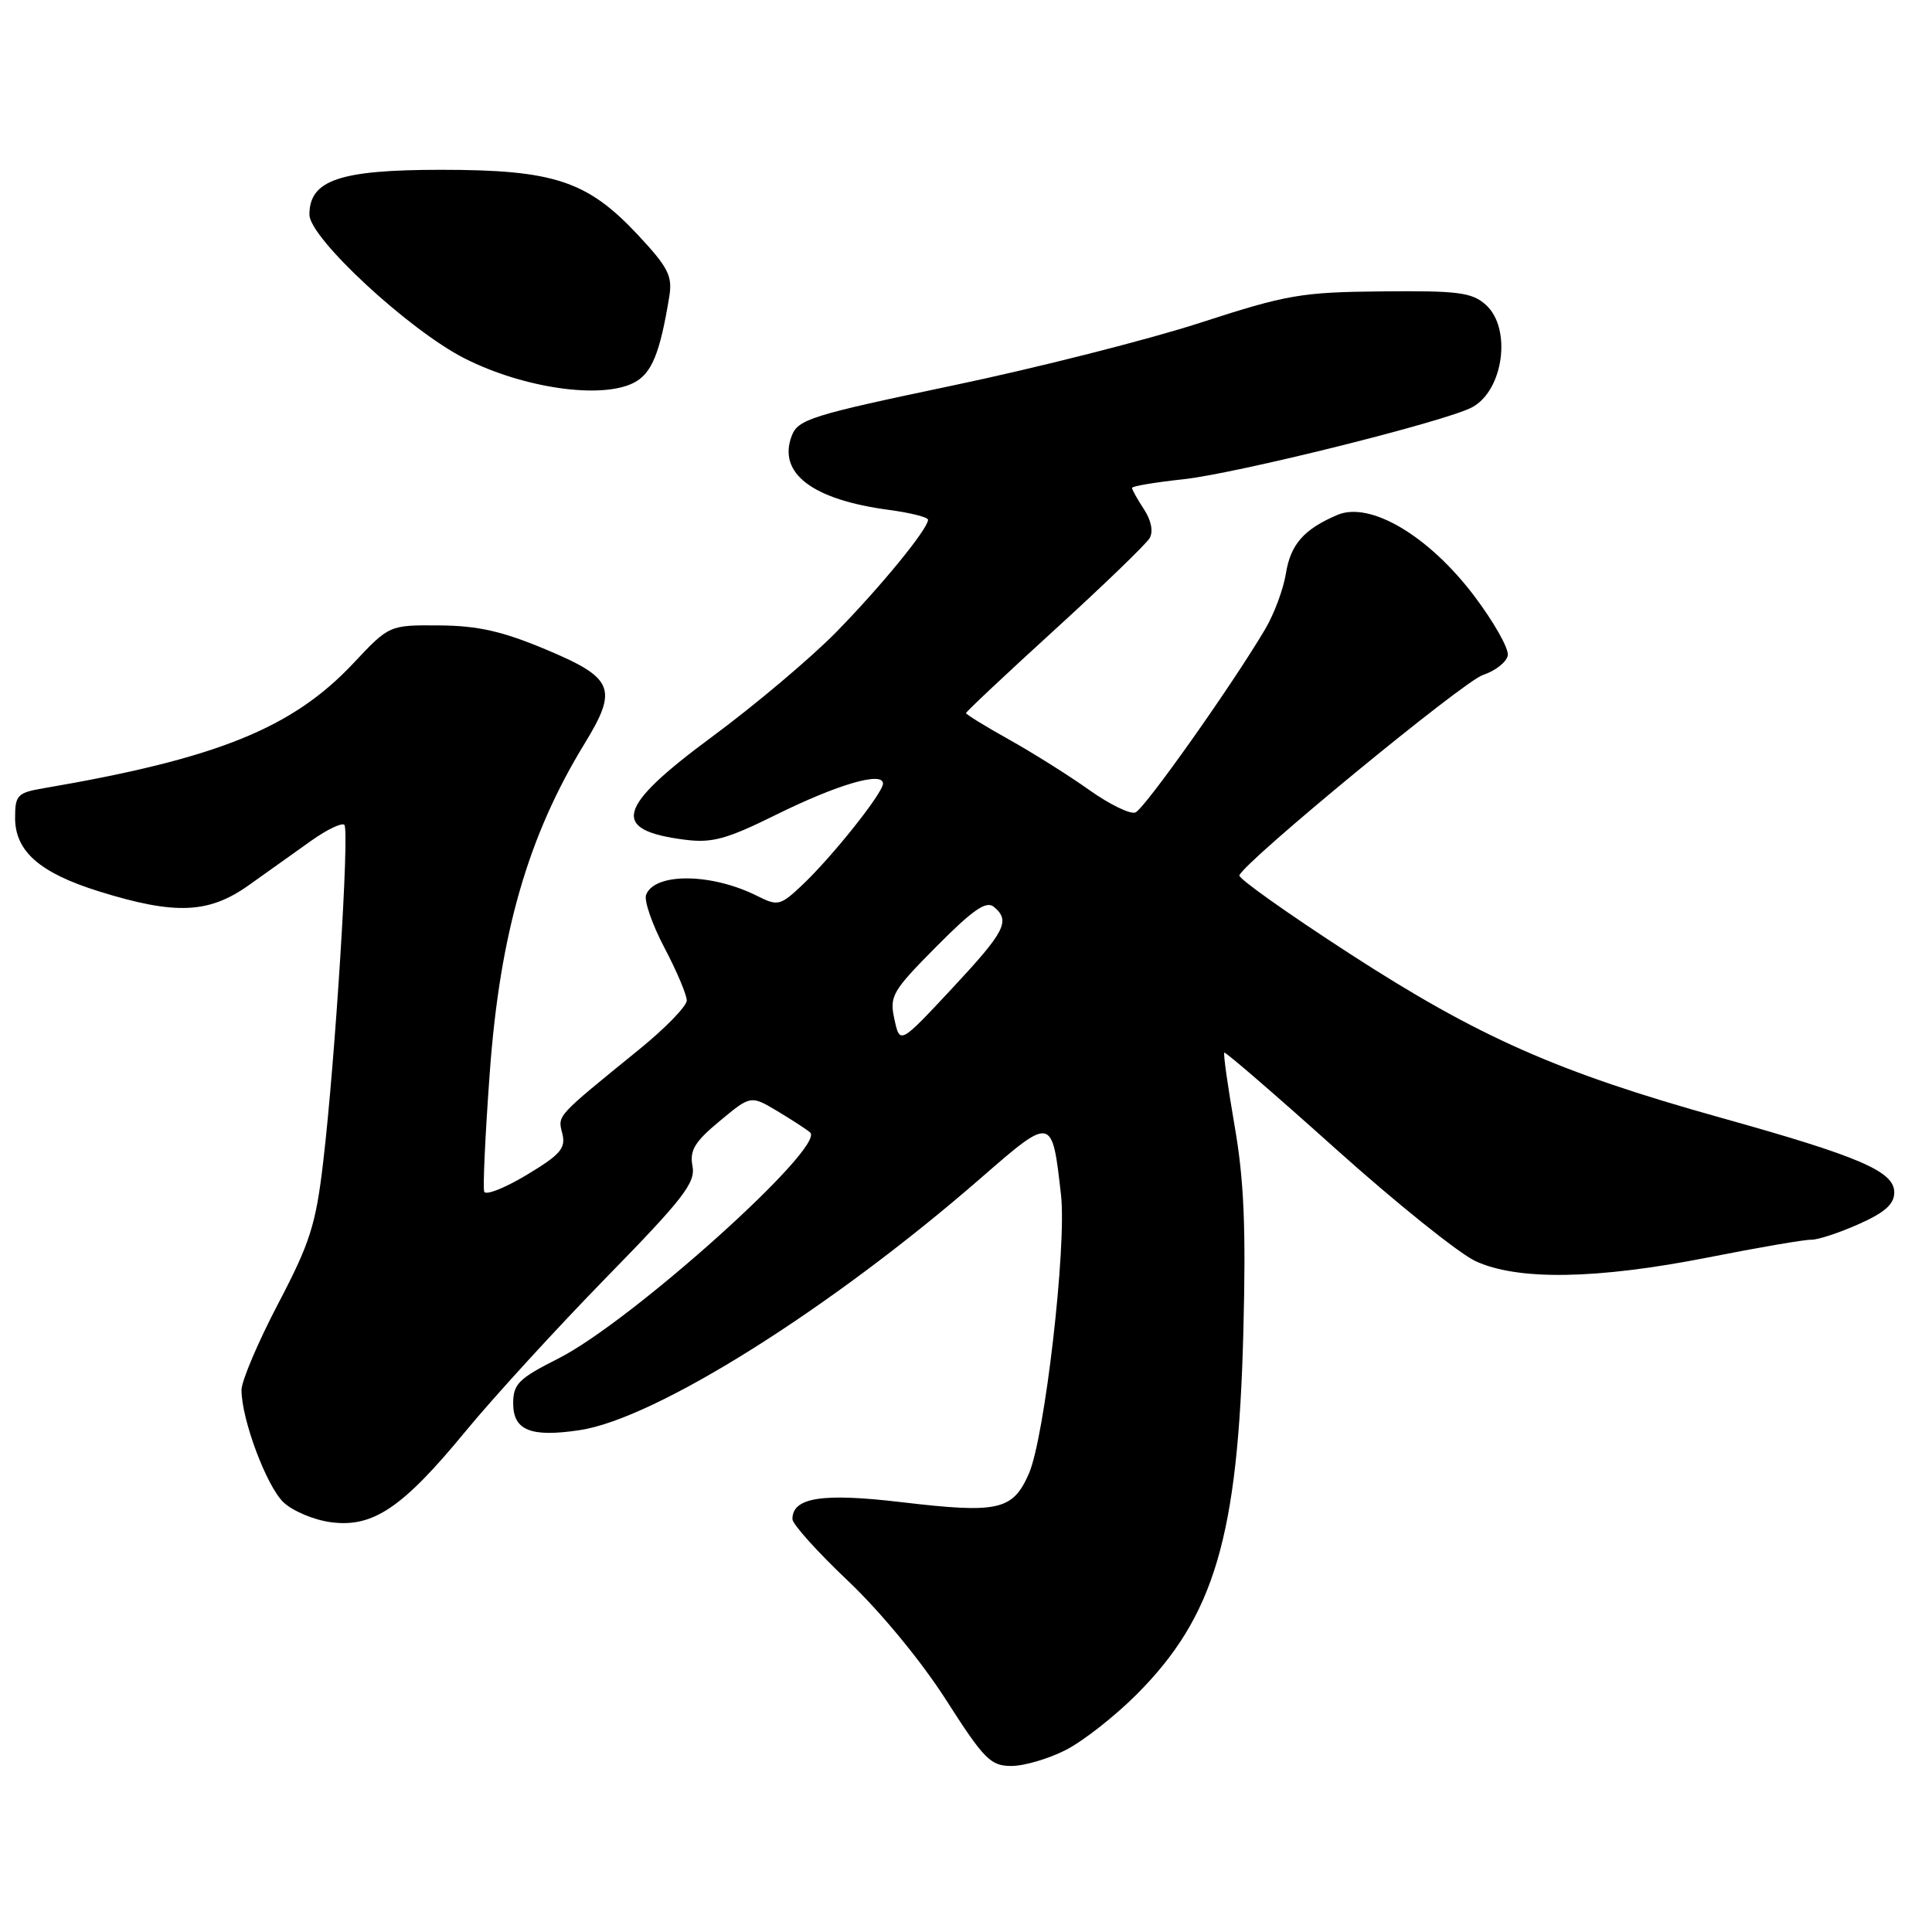 <?xml version="1.0" encoding="UTF-8" standalone="no"?>
<!DOCTYPE svg PUBLIC "-//W3C//DTD SVG 1.1//EN" "http://www.w3.org/Graphics/SVG/1.1/DTD/svg11.dtd" >
<svg xmlns="http://www.w3.org/2000/svg" xmlns:xlink="http://www.w3.org/1999/xlink" version="1.1" viewBox="0 0 256 256">
 <g >
 <path fill="currentColor"
d=" M 141.21 231.89 C 143.49 230.73 147.70 227.43 150.57 224.56 C 160.93 214.20 164.05 203.62 164.75 176.50 C 165.11 162.66 164.84 156.33 163.58 149.11 C 162.69 143.94 162.07 139.61 162.23 139.48 C 162.38 139.35 169.03 145.09 177.00 152.24 C 184.97 159.39 193.30 166.07 195.50 167.10 C 201.09 169.70 211.56 169.53 226.37 166.61 C 233.04 165.29 239.18 164.24 240.00 164.27 C 240.82 164.30 243.64 163.38 246.25 162.22 C 249.75 160.67 251.00 159.56 251.00 158.00 C 251.00 155.21 246.44 153.25 227.90 148.07 C 206.42 142.07 195.89 137.41 178.86 126.38 C 170.65 121.06 164.06 116.39 164.22 115.99 C 164.98 114.08 193.89 90.30 196.49 89.44 C 198.13 88.90 199.62 87.74 199.79 86.85 C 199.96 85.97 197.94 82.40 195.30 78.91 C 189.28 70.97 181.53 66.39 177.21 68.23 C 172.76 70.13 171.00 72.13 170.38 76.04 C 170.05 78.08 168.82 81.38 167.64 83.37 C 163.23 90.83 151.64 107.20 150.44 107.66 C 149.76 107.92 147.02 106.59 144.35 104.69 C 141.68 102.79 136.91 99.79 133.75 98.02 C 130.59 96.26 128.00 94.66 128.00 94.49 C 128.00 94.31 133.29 89.34 139.75 83.45 C 146.21 77.56 151.87 72.09 152.33 71.31 C 152.84 70.44 152.55 68.96 151.58 67.48 C 150.71 66.16 150.00 64.88 150.00 64.65 C 150.00 64.42 153.04 63.91 156.75 63.51 C 163.80 62.76 191.54 55.85 195.06 53.97 C 199.23 51.73 200.34 43.52 196.89 40.40 C 195.05 38.75 193.27 38.51 183.14 38.61 C 172.41 38.71 170.52 39.04 159.00 42.78 C 152.12 45.01 137.34 48.76 126.16 51.10 C 107.51 55.01 105.73 55.57 104.91 57.75 C 103.02 62.71 107.64 66.22 117.83 67.57 C 120.67 67.95 122.99 68.54 122.97 68.88 C 122.92 70.14 116.75 77.68 110.83 83.73 C 107.47 87.16 100.06 93.41 94.36 97.62 C 81.63 107.03 80.85 110.01 90.77 111.27 C 94.35 111.73 96.30 111.19 102.77 107.99 C 110.98 103.93 117.00 102.17 117.00 103.83 C 117.00 105.08 110.21 113.60 106.24 117.33 C 103.39 120.01 103.06 120.08 100.36 118.73 C 94.31 115.68 86.75 115.60 85.61 118.57 C 85.32 119.33 86.41 122.48 88.04 125.58 C 89.67 128.67 91.00 131.82 91.00 132.57 C 91.00 133.31 88.19 136.21 84.75 139.01 C 73.56 148.11 73.90 147.74 74.51 150.20 C 74.99 152.15 74.27 152.99 69.79 155.68 C 66.88 157.43 64.35 158.43 64.16 157.90 C 63.97 157.37 64.30 150.26 64.90 142.09 C 66.24 123.69 69.97 110.76 77.48 98.50 C 81.91 91.25 81.33 89.84 72.38 86.08 C 66.59 83.65 63.34 82.91 58.23 82.87 C 51.58 82.82 51.58 82.82 46.84 87.87 C 38.74 96.50 28.77 100.52 5.75 104.45 C 2.31 105.04 2.00 105.36 2.00 108.37 C 2.00 112.81 5.27 115.67 13.14 118.12 C 23.23 121.26 27.68 121.07 33.00 117.27 C 35.48 115.50 39.20 112.85 41.27 111.38 C 43.34 109.91 45.31 108.97 45.63 109.30 C 46.33 110.00 44.42 140.45 42.82 154.00 C 41.85 162.28 41.08 164.69 36.85 172.76 C 34.18 177.86 32.00 183.00 32.00 184.18 C 32.00 188.08 35.33 196.96 37.58 199.08 C 38.80 200.23 41.62 201.41 43.84 201.70 C 49.41 202.45 53.34 199.80 61.65 189.70 C 65.36 185.19 73.76 176.01 80.32 169.29 C 90.54 158.84 92.18 156.72 91.76 154.52 C 91.36 152.43 92.04 151.30 95.37 148.54 C 99.47 145.13 99.47 145.13 102.99 147.22 C 104.92 148.38 106.88 149.65 107.34 150.05 C 109.49 151.92 83.64 175.13 74.00 180.00 C 68.73 182.66 68.00 183.38 68.00 185.95 C 68.00 189.54 70.32 190.48 76.82 189.50 C 86.86 188.00 110.05 173.43 129.92 156.14 C 139.45 147.85 139.40 147.84 140.59 158.34 C 141.36 165.11 138.44 190.46 136.33 195.27 C 134.20 200.13 132.29 200.56 119.50 199.05 C 108.97 197.80 105.00 198.41 105.00 201.29 C 105.00 201.95 108.32 205.65 112.39 209.50 C 116.69 213.58 122.11 220.16 125.36 225.25 C 130.40 233.13 131.26 234.00 134.02 234.00 C 135.70 234.00 138.94 233.05 141.21 231.89 Z  M 83.96 50.73 C 86.35 49.52 87.44 46.87 88.68 39.32 C 89.13 36.57 88.56 35.45 84.51 31.11 C 77.82 23.96 73.39 22.50 58.46 22.50 C 45.00 22.50 41.00 23.86 41.00 28.44 C 41.00 31.53 54.23 43.78 61.58 47.50 C 69.37 51.44 79.63 52.92 83.96 50.73 Z  M 118.52 135.08 C 117.84 131.98 118.20 131.35 124.08 125.42 C 128.92 120.54 130.68 119.32 131.69 120.16 C 133.93 122.02 133.21 123.41 126.12 131.01 C 119.24 138.38 119.24 138.38 118.52 135.08 Z "/>
</g>
</svg>